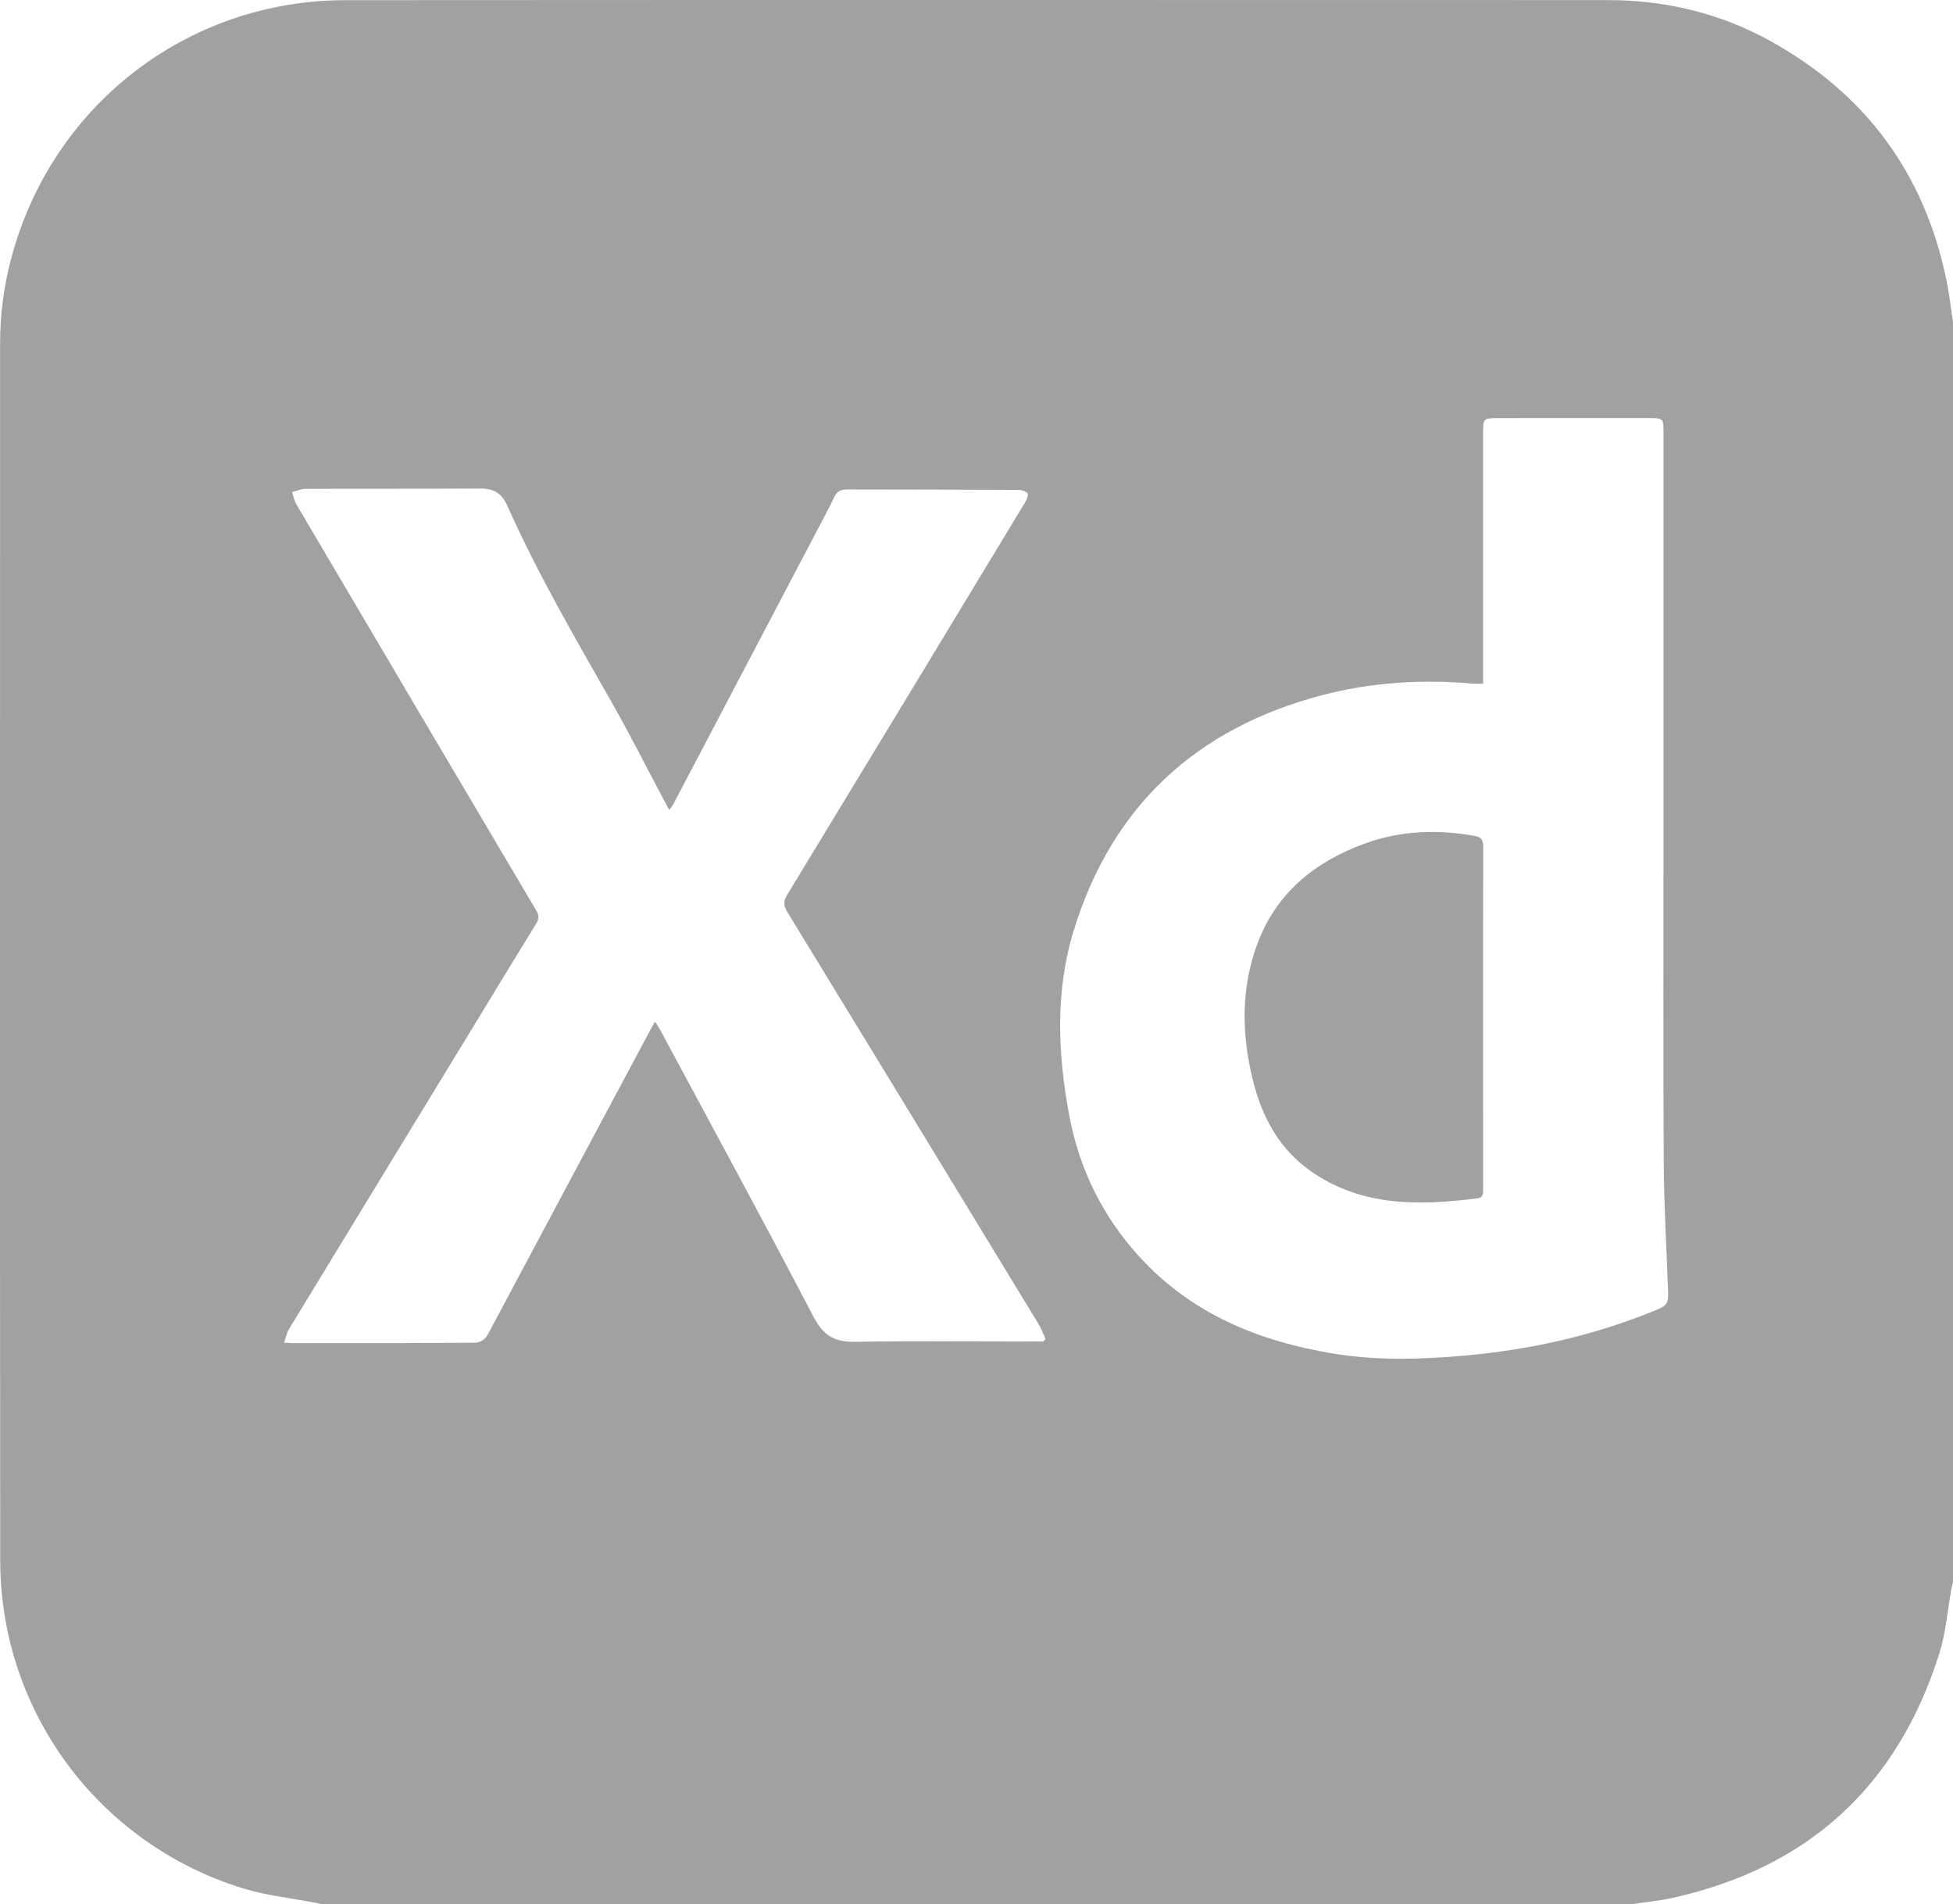 <?xml version="1.0" encoding="UTF-8"?>
<svg xmlns="http://www.w3.org/2000/svg" id="Layer_1" viewBox="0 0 659.696 643.186">
  <g id="_5NZhRe.tif">
    <g>
      <path d="m550.844,643.186H108.838c-.79-.179-1.577-.38-2.372-.535-8.152-1.588-16.531-2.438-24.423-4.871C33.339,622.767.128,578.048.076,527.113-.062,390.047.029,252.981.033,115.914c0-9.568,1.222-18.993,3.643-28.24C17.264,35.764,63.086.092,116.747.055,258.855-.042,400.964.016,543.072.031c19.399.002,37.797,4.368,54.792,13.742,32.274,17.803,52.244,44.832,59.65,81.001.95,4.64,1.465,9.37,2.182,14.058v425.505c-.174.7-.387,1.393-.516,2.102-1.336,7.354-1.881,14.956-4.11,22.027-14.086,44.695-44.122,72.293-89.933,82.504-4.696,1.047-9.525,1.492-14.293,2.217Zm-49.877-412.283c-1.416,0-2.413.074-3.397-.011-17.297-1.498-34.448-.475-51.23,3.965-42.119,11.141-70.507,37.151-83.522,78.981-6.425,20.65-5.589,41.769-1.663,62.798,3.368,18.043,11.147,33.971,23.528,47.617,17.73,19.541,40.59,28.797,65.969,32.952,14.563,2.384,29.19,1.948,43.833.665,22.393-1.962,44.082-6.821,64.898-15.399,3.751-1.546,4.216-2.324,4.067-6.433-.526-14.548-1.387-29.095-1.465-43.645-.207-38.388-.07-76.779-.07-115.168-0-43.887.002-87.774-.004-131.66-.001-4.087-.281-4.348-4.376-4.348-17.225-.001-34.45-.002-51.676.003-4.748.001-4.891.153-4.891,5.006-.001,26.937-.001,53.873-.001,80.81v3.865Zm-148.622,222.17c.28-.263.56-.525.84-.788-.807-1.741-1.452-3.581-2.444-5.21-28.223-46.367-56.466-92.721-84.78-139.032-1.309-2.141-1.383-3.66-.049-5.852,26.878-44.183,53.671-88.418,80.443-132.665.517-.854,1.099-2.399.714-2.897-.577-.746-1.984-1.173-3.041-1.178-19.329-.092-38.659-.094-57.989-.137-2.043-.004-3.438.743-4.313,2.697-1.12,2.5-2.445,4.91-3.72,7.339-16.844,32.082-33.693,64.161-50.552,96.235-.314.597-.756,1.127-1.37,2.027-.749-1.387-1.309-2.41-1.856-3.44-5.799-10.905-11.35-21.951-17.446-32.687-12.428-21.885-25.147-43.611-35.393-66.64-1.882-4.23-4.57-5.867-9.074-5.839-19.696.122-39.394.027-59.091.102-1.525.006-3.047.712-4.57,1.093.488,1.408.754,2.947,1.496,4.205,26.957,45.73,53.95,91.439,80.989,137.121.977,1.65.975,2.844-.035,4.473-6.172,9.957-12.233,19.984-18.332,29.986-21.729,35.634-43.467,71.263-65.153,106.923-.774,1.274-1.043,2.854-1.649,4.581,1.354.078,1.98.145,2.607.145,12.826.002,25.652.009,38.478-.014,7.695-.013,15.389-.083,23.084-.112,2.244-.009,3.698-1.02,4.771-3.033,18.197-34.166,36.44-68.307,54.676-102.452.459-.859.949-1.702,1.654-2.963.734,1.14,1.264,1.853,1.68,2.627,17.362,32.327,34.913,64.555,51.893,97.082,3.257,6.239,7.029,8.529,13.823,8.419,19.875-.322,39.759-.115,59.639-.116,1.357,0,2.715,0,4.072,0Z" fill="#a2a1a1"></path>
      <path d="m500.967,343.772c0,19.227-.004,38.455.009,57.683.001,1.505.159,3.007-1.925,3.274-19.751,2.526-39.208,2.881-56.462-9.295-10.774-7.603-16.502-18.633-19.526-31.168-3.73-15.458-3.863-30.979,1.815-45.923,6.499-17.108,19.743-27.59,36.598-33.6,11.873-4.234,24.142-4.641,36.549-2.441,2.46.436,3.003,1.471,2.993,3.789-.086,19.227-.049,38.455-.049,57.682Z" fill="#a2a1a1"></path>
    </g>
  </g>
</svg>
